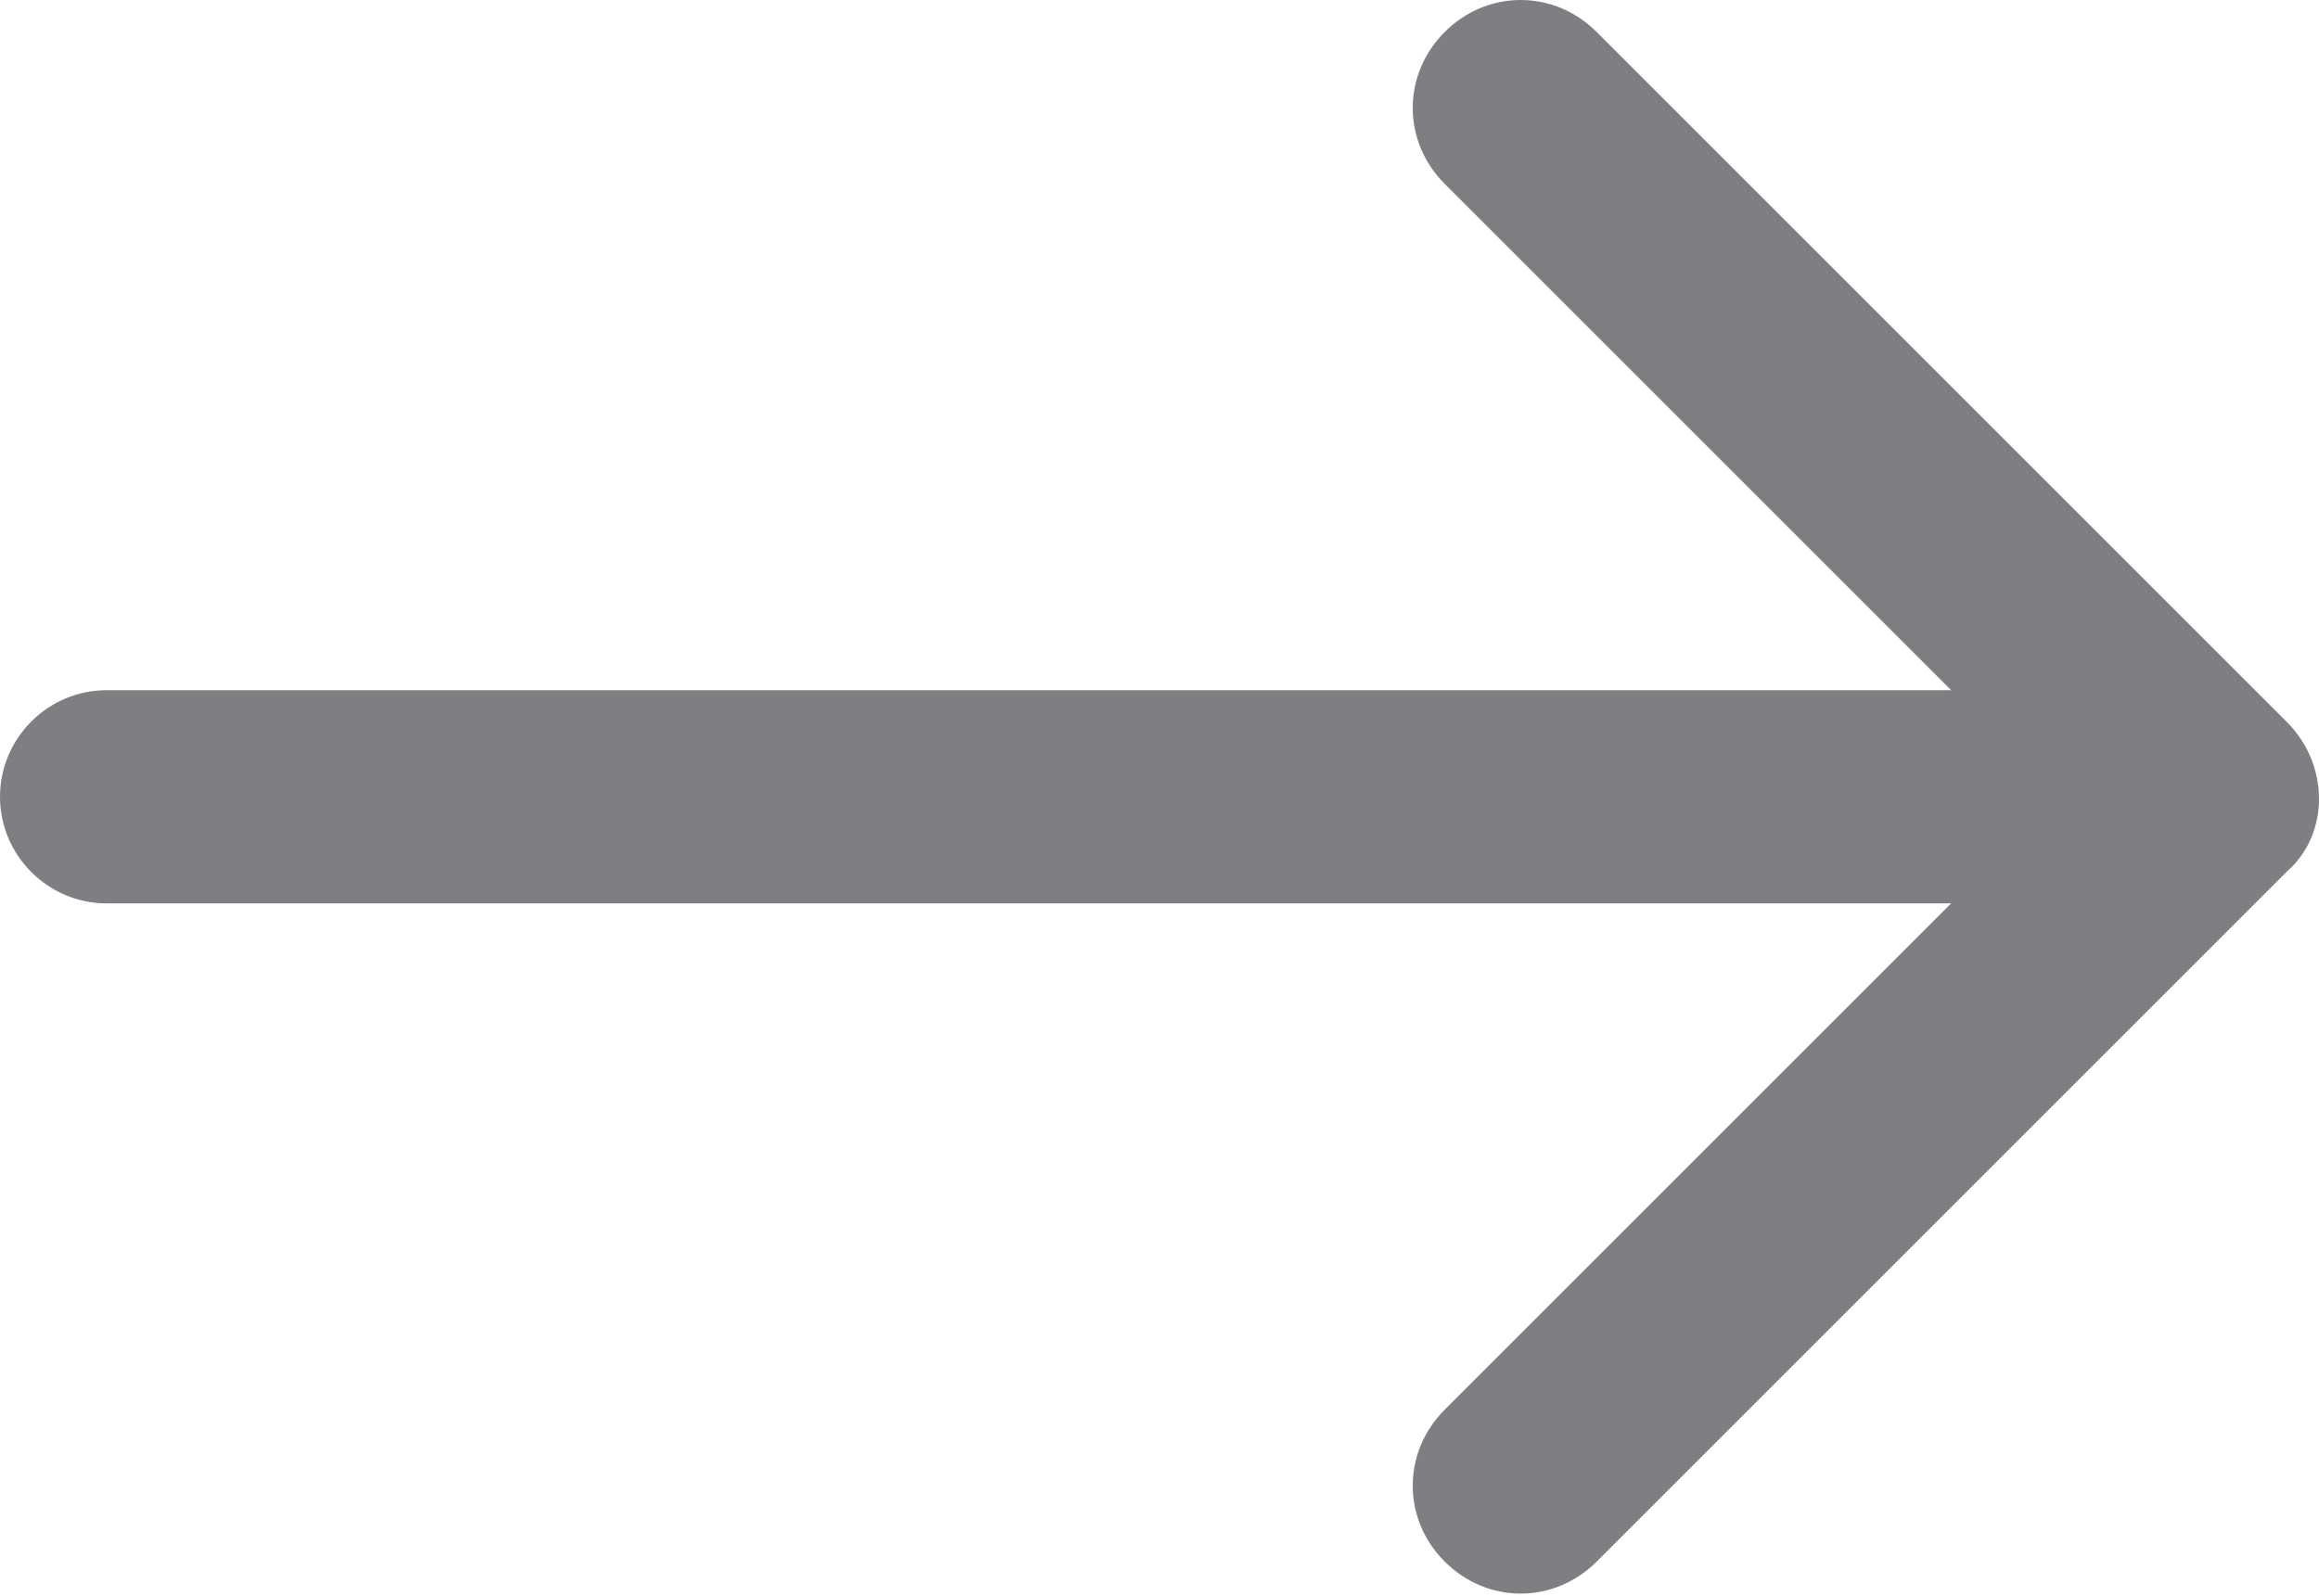 <?xml version="1.0" encoding="utf-8"?>
<!-- Generator: Adobe Illustrator 20.0.0, SVG Export Plug-In . SVG Version: 6.00 Build 0)  -->
<svg version="1.1" id="Layer_1" xmlns="http://www.w3.org/2000/svg" xmlns:xlink="http://www.w3.org/1999/xlink" x="0px" y="0px"
	 viewBox="0 0 87 59.9" style="enable-background:new 0 0 87 59.9;" xml:space="preserve">
<style type="text/css">
	.st0{fill:#7D7F82;}
</style>
<title>go</title>
<path class="st0" d="M85.8,27.1L59.9,1.2c-1.6-1.6-4.1-1.6-5.7,0c-1.6,1.6-1.6,4.1,0,5.7l19,19H4c-2.2,0-4,1.8-4,4s1.8,4,4,4h69.2
	l-19,19c-1.6,1.6-1.6,4.1,0,5.7s4.1,1.6,5.7,0l0,0l25.9-25.9C87.4,31.3,87.4,28.7,85.8,27.1C85.9,27.1,85.8,27.1,85.8,27.1z"/>
</svg>
